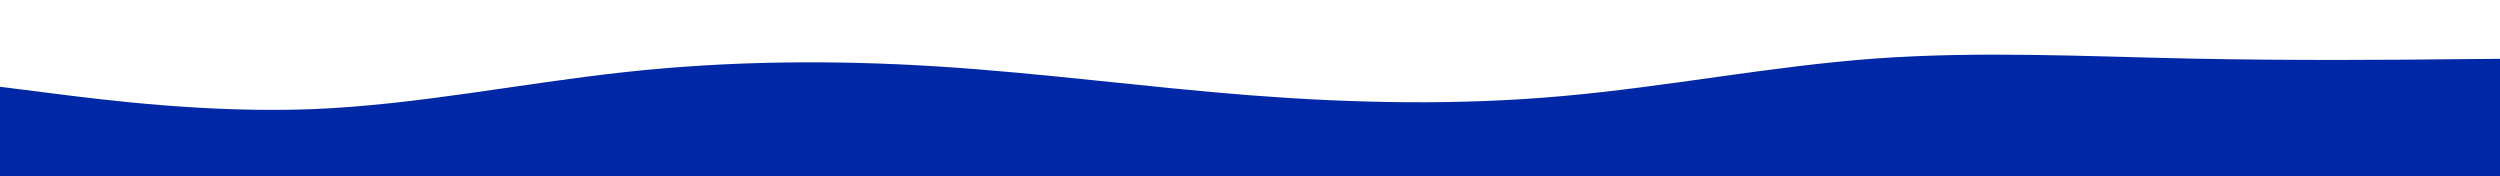 <svg id="visual" viewBox="0 0 1700 120" width="1700" height="120" xmlns="http://www.w3.org/2000/svg" xmlns:xlink="http://www.w3.org/1999/xlink" version="1.1"><path d="M0 59L35.5 63.5C71 68 142 77 212.8 74.2C283.7 71.3 354.3 56.7 425.2 49C496 41.3 567 40.7 637.8 45.2C708.7 49.7 779.3 59.3 850.2 64.8C921 70.3 992 71.7 1062.8 65.3C1133.7 59 1204.3 45 1275.2 39.8C1346 34.7 1417 38.3 1487.8 39.8C1558.7 41.3 1629.3 40.7 1664.7 40.3L1700 40L1700 121L1664.7 121C1629.3 121 1558.7 121 1487.8 121C1417 121 1346 121 1275.2 121C1204.3 121 1133.7 121 1062.8 121C992 121 921 121 850.2 121C779.3 121 708.7 121 637.8 121C567 121 496 121 425.2 121C354.3 121 283.7 121 212.8 121C142 121 71 121 35.5 121L0 121Z" fill="#0028a6" stroke-linecap="round" stroke-linejoin="miter"></path></svg>